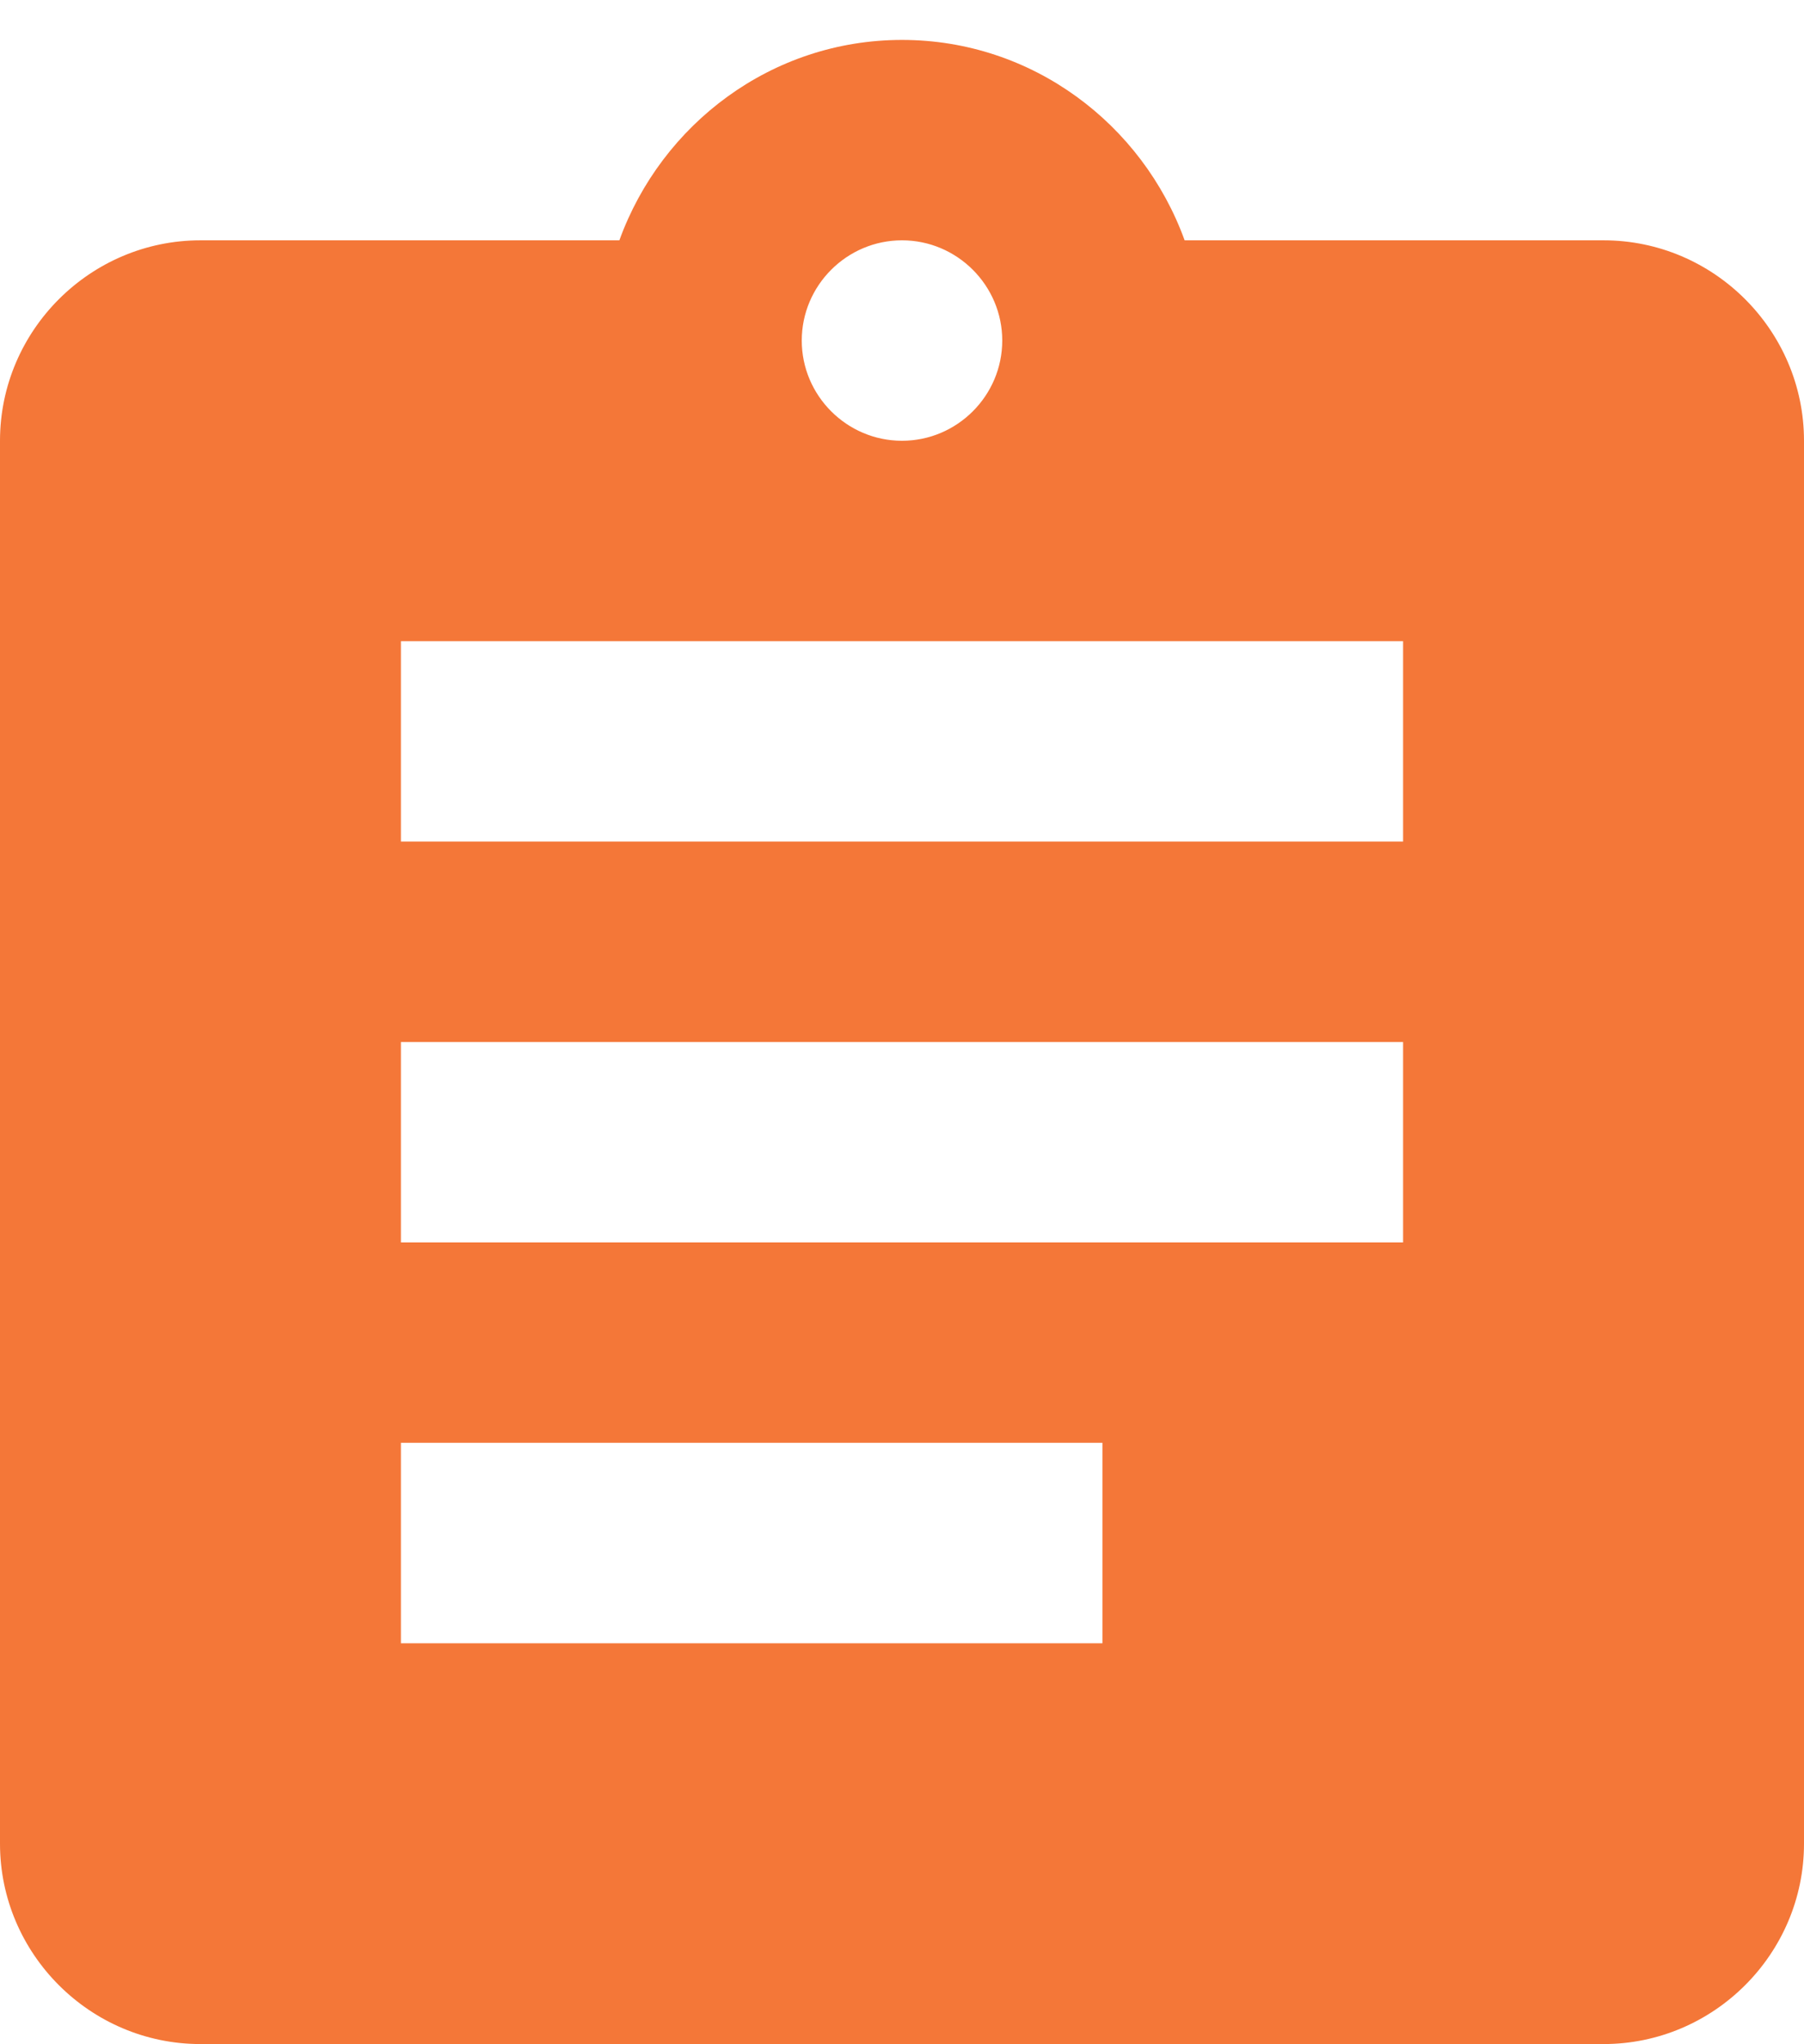 <svg width="30" height="34" viewBox="0 0 30 34" fill="none" xmlns="http://www.w3.org/2000/svg">
<path d="M26.667 3.997H19.7C19 2.064 17.167 0.664 15 0.664C12.833 0.664 11 2.064 10.3 3.997H3.333C1.5 3.997 0 5.497 0 7.331V30.664C0 32.497 1.5 33.997 3.333 33.997H26.667C28.5 33.997 30 32.497 30 30.664V7.331C30 5.497 28.5 3.997 26.667 3.997ZM15 3.997C15.917 3.997 16.667 4.747 16.667 5.664C16.667 6.581 15.917 7.331 15 7.331C14.083 7.331 13.333 6.581 13.333 5.664C13.333 4.747 14.083 3.997 15 3.997ZM18.333 27.331H6.667V23.997H18.333V27.331ZM23.333 20.664H6.667V17.331H23.333V20.664ZM23.333 13.997H6.667V10.664H23.333V13.997Z" fill="#F47738"/>
</svg>
